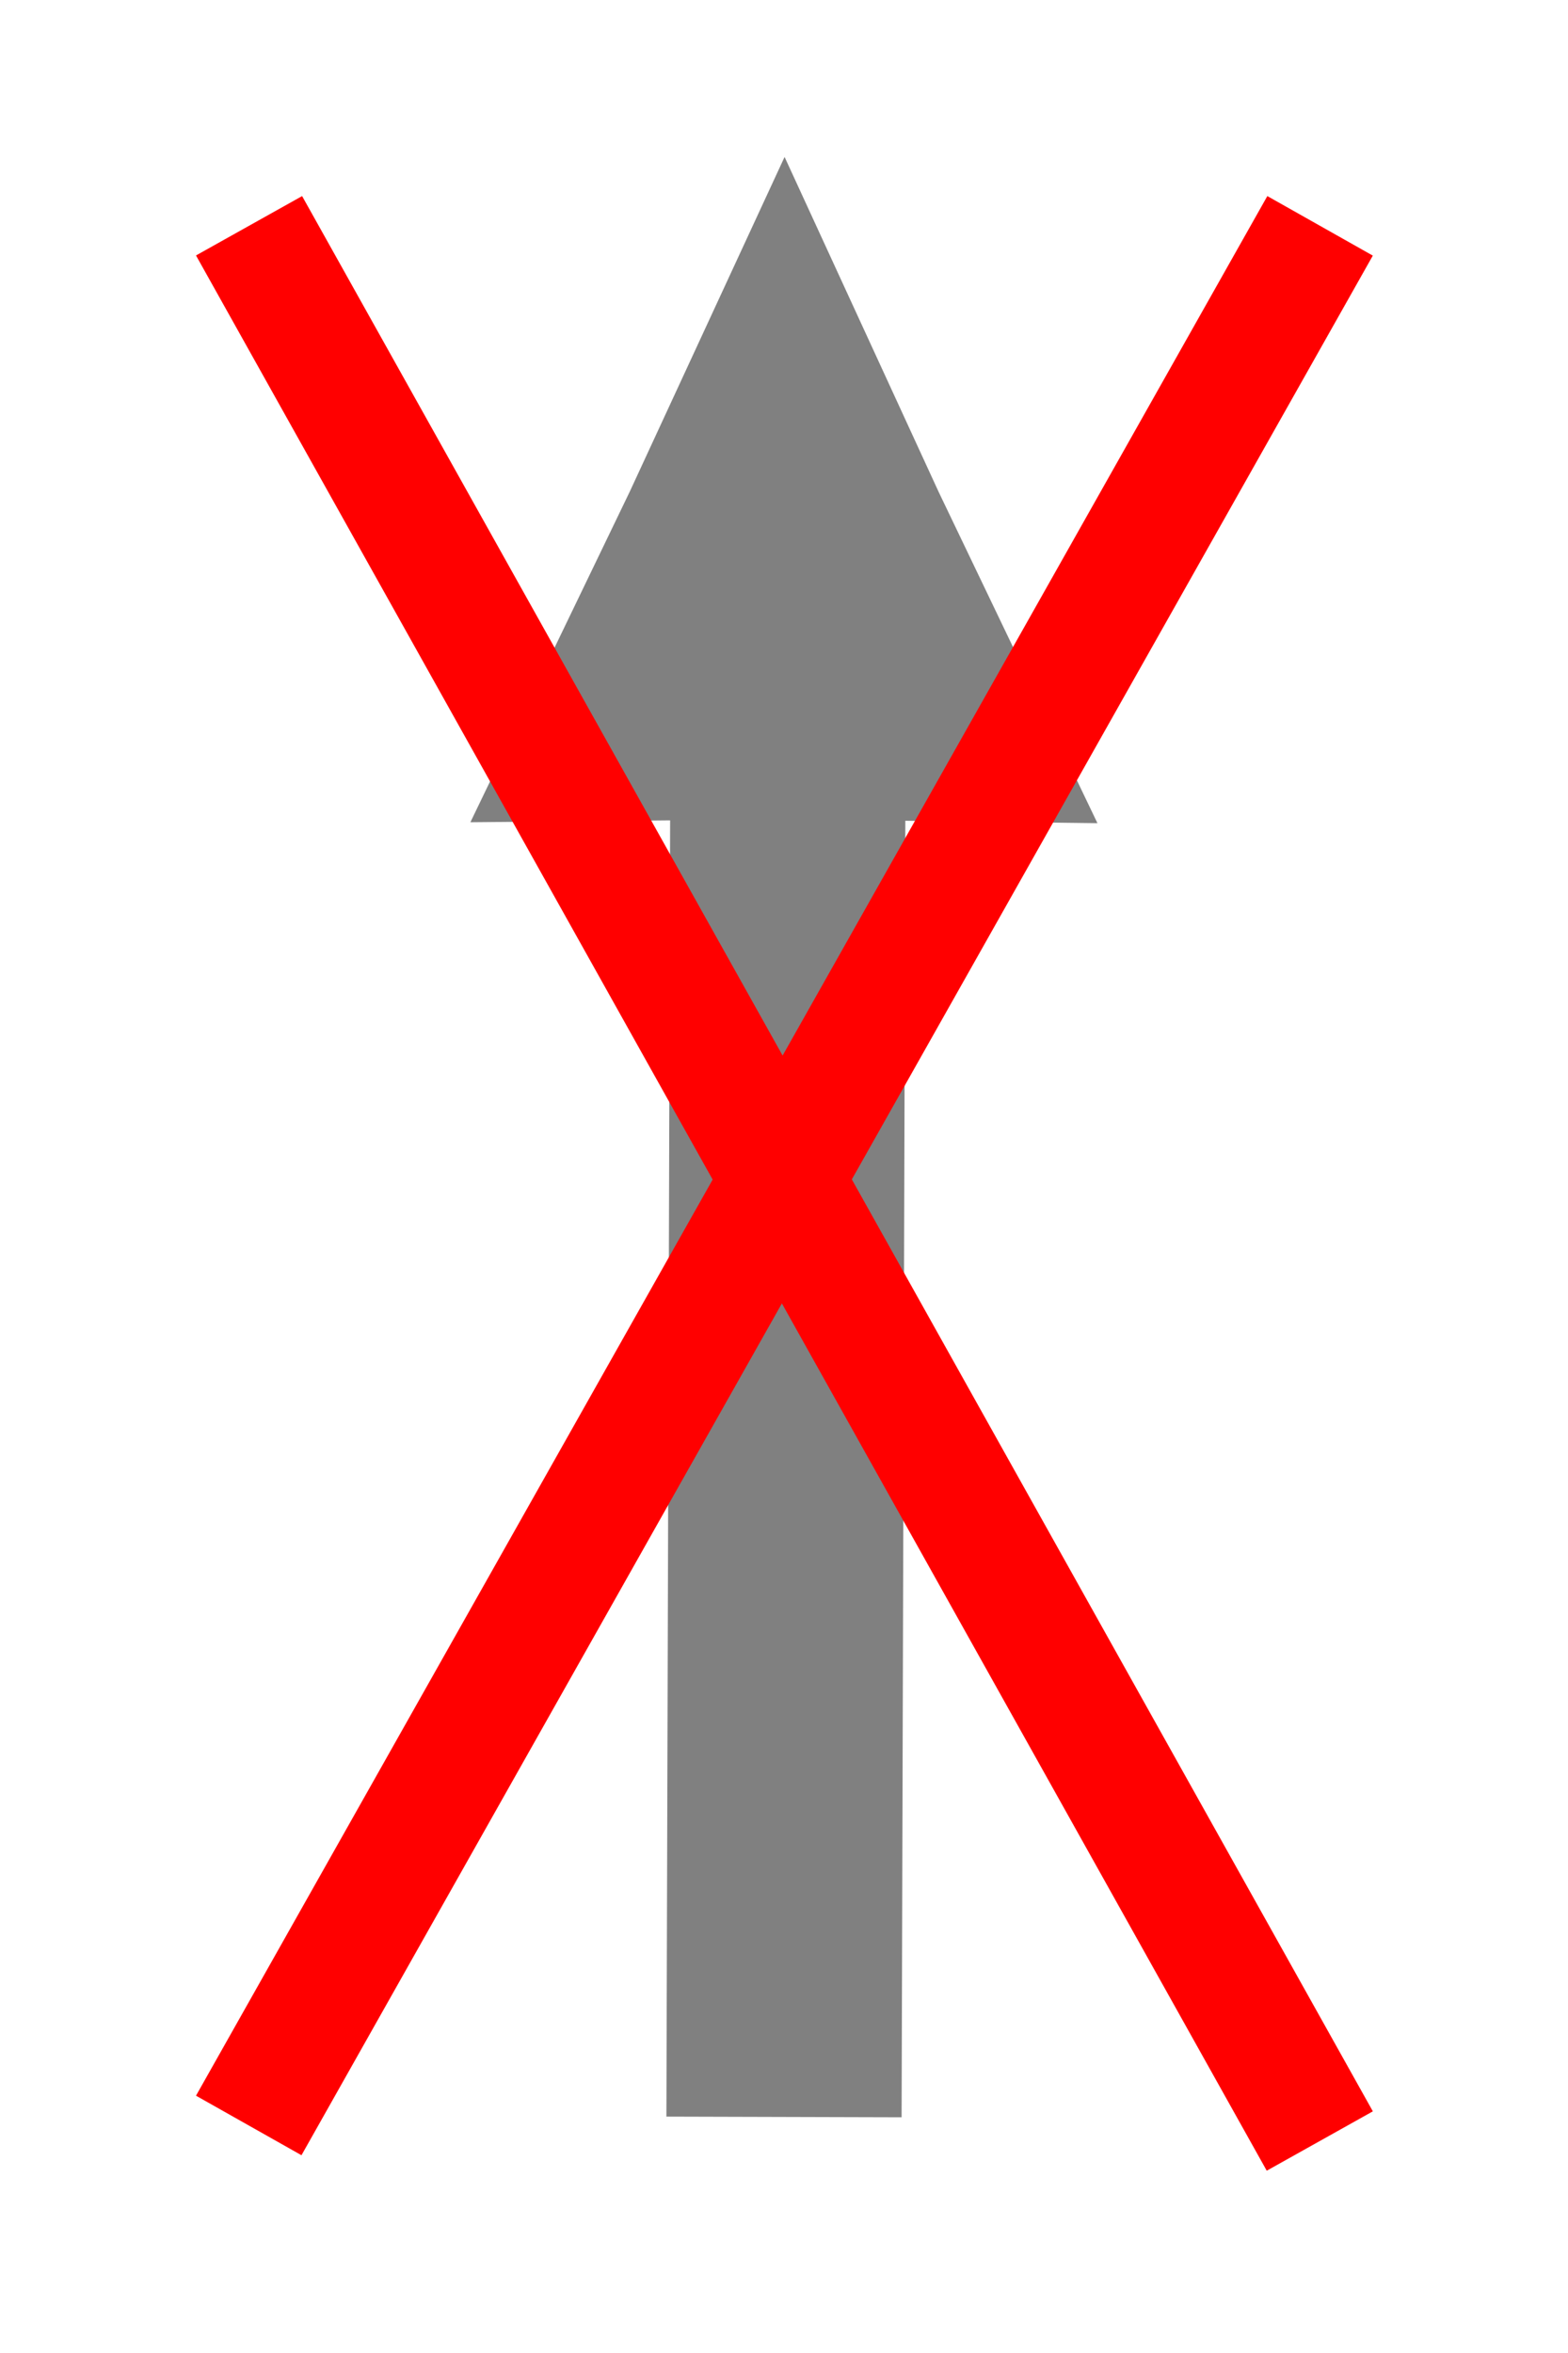 <?xml version="1.0" encoding="UTF-8" standalone="no"?>
<svg
   xmlns:dc="http://purl.org/dc/elements/1.1/"
   xmlns:cc="http://creativecommons.org/ns#"
   xmlns:rdf="http://www.w3.org/1999/02/22-rdf-syntax-ns#"
   xmlns:svg="http://www.w3.org/2000/svg"
   xmlns="http://www.w3.org/2000/svg"
   xmlns:sodipodi="http://sodipodi.sourceforge.net/DTD/sodipodi-0.dtd"
   xmlns:inkscape="http://www.inkscape.org/namespaces/inkscape"
   width="200mm"
   height="300mm"
   viewBox="0 0 200 300"
   version="1.1"
   id="svg904"
   inkscape:version="1.0.1 (3bc2e813f5, 2020-09-07)"
   sodipodi:docname="straight_arrow_closed.svg">
  <defs
     id="defs898" />
  <sodipodi:namedview
     id="base"
     pagecolor="#ffffff"
     bordercolor="#666666"
     borderopacity="1.0"
     inkscape:pageopacity="0.0"
     inkscape:pageshadow="2"
     inkscape:zoom="0.35"
     inkscape:cx="-731.42857"
     inkscape:cy="540"
     inkscape:document-units="mm"
     inkscape:current-layer="layer1"
     inkscape:document-rotation="0"
     showgrid="false"
     inkscape:window-width="2560"
     inkscape:window-height="1377"
     inkscape:window-x="-8"
     inkscape:window-y="-8"
     inkscape:window-maximized="1" />
  <g
     inkscape:label="Layer 1"
     inkscape:groupmode="layer"
     id="layer1"
     transform="translate(-8.315,-5.292)">
    <path
       style="fill:none;fill-opacity:1;stroke:#808080;stroke-width:30;stroke-linecap:butt;stroke-linejoin:miter;stroke-miterlimit:4;stroke-dasharray:none;stroke-opacity:1"
       d="M 108.315,275.198 108.89,75.335"
       id="path1469" />
    <path
       sodipodi:type="star"
       style="fill:#808080;fill-opacity:1;stroke:none;stroke-width:47.363;stroke-linejoin:round"
       id="path3396"
       sodipodi:sides="3"
       sodipodi:cx="109.61309"
       sodipodi:cy="74.083328"
       sodipodi:r1="103.07466"
       sodipodi:r2="50.738995"
       sodipodi:arg1="0.52481772"
       sodipodi:arg2="1.5720153"
       inkscape:flatsided="false"
       inkscape:rounded="0"
       inkscape:randomized="0"
       d="m 198.815,125.729 -89.264,-0.907 -89.266,0.69 45.418,-76.852 44.036,-77.652 43.847,77.759 z"
       inkscape:transform-center-x="-0.60539992"
       inkscape:transform-center-y="-13.289694"
       transform="matrix(0.448,0,0,0.549,59.226,41.219)" />
  </g>
  <g
     inkscape:groupmode="layer"
     id="layer2"
     inkscape:label="Layer 2">
    <path
       style="fill:none;stroke:#ff0000;stroke-width:15.507;stroke-linecap:butt;stroke-linejoin:miter;stroke-miterlimit:4;stroke-dasharray:none;stroke-opacity:1"
       d="M 40.082,34.076 176.656,278.266"
       id="path2184-9-1"
       transform="translate(-8.315,-5.292)" />
    <path
       style="fill:none;stroke:#ff0000;stroke-width:15.448;stroke-linecap:butt;stroke-linejoin:miter;stroke-miterlimit:4;stroke-dasharray:none;stroke-opacity:1"
       d="M 176.692,34.087 40.042,276.282"
       id="path2184-9"
       transform="translate(-8.315,-5.292)" />
  </g>
</svg>

